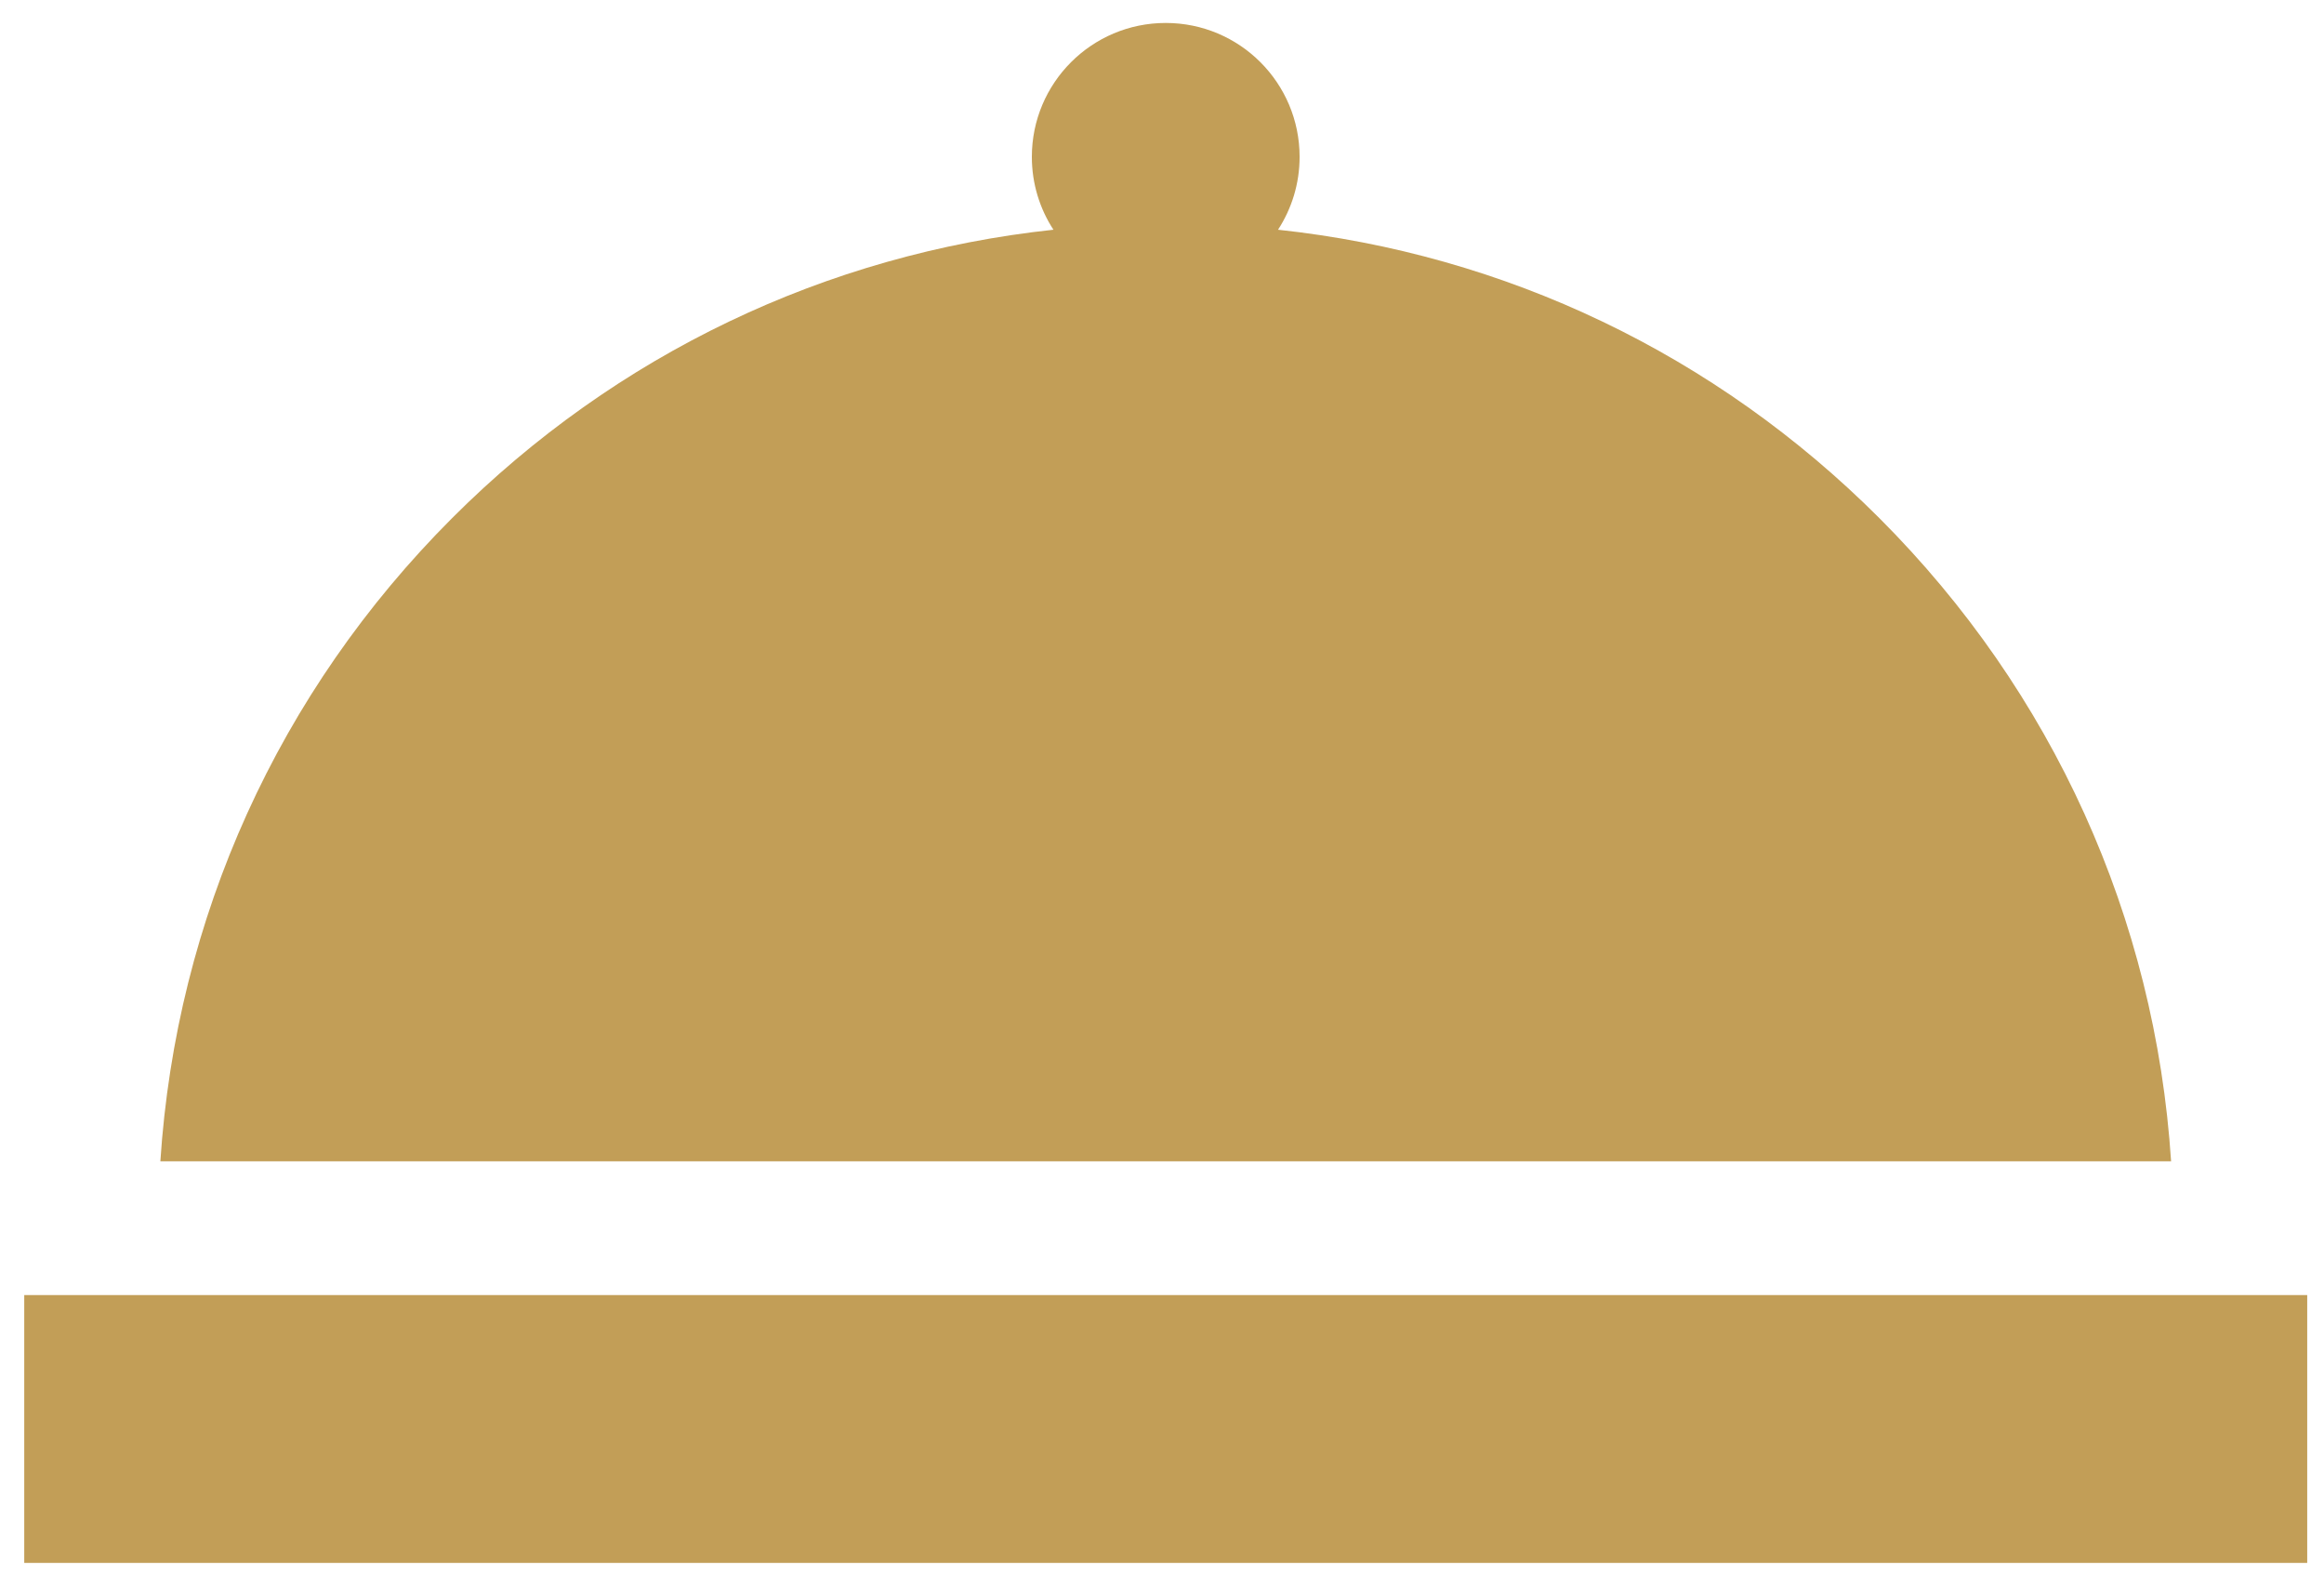 <?xml version="1.0" encoding="utf-8"?>
<!-- Generator: Adobe Illustrator 16.0.0, SVG Export Plug-In . SVG Version: 6.00 Build 0)  -->
<!DOCTYPE svg PUBLIC "-//W3C//DTD SVG 1.1//EN" "http://www.w3.org/Graphics/SVG/1.1/DTD/svg11.dtd">
<svg version="1.1" id="Capa_1" xmlns="http://www.w3.org/2000/svg" xmlns:xlink="http://www.w3.org/1999/xlink" x="0px" y="0px"
	 width="623px" height="423px" viewBox="83.5 93.5 623 423" enable-background="new 83.5 93.5 623 423" xml:space="preserve">
<g>
	<g>
		<rect x="90" y="440.569" fill="#C29E57" width="612" height="71.778"/>
	</g>
</g>
<g>
	<g>
		<path fill="#C29E57" d="M587.28,232.329c-43.901-43.902-100.303-70.751-161.177-77.264c3.653-5.62,5.783-12.322,5.783-19.525
			c0-19.821-16.067-35.888-35.888-35.888c-19.821,0-35.888,16.067-35.888,35.888c0,7.203,2.13,13.905,5.783,19.525
			c-60.873,6.512-117.274,33.361-161.176,77.264c-46.585,46.585-73.973,107.243-78.229,172.386H665.51l0,0
			C661.253,339.572,633.865,278.914,587.28,232.329z"/>
	</g>
</g>
</svg>

